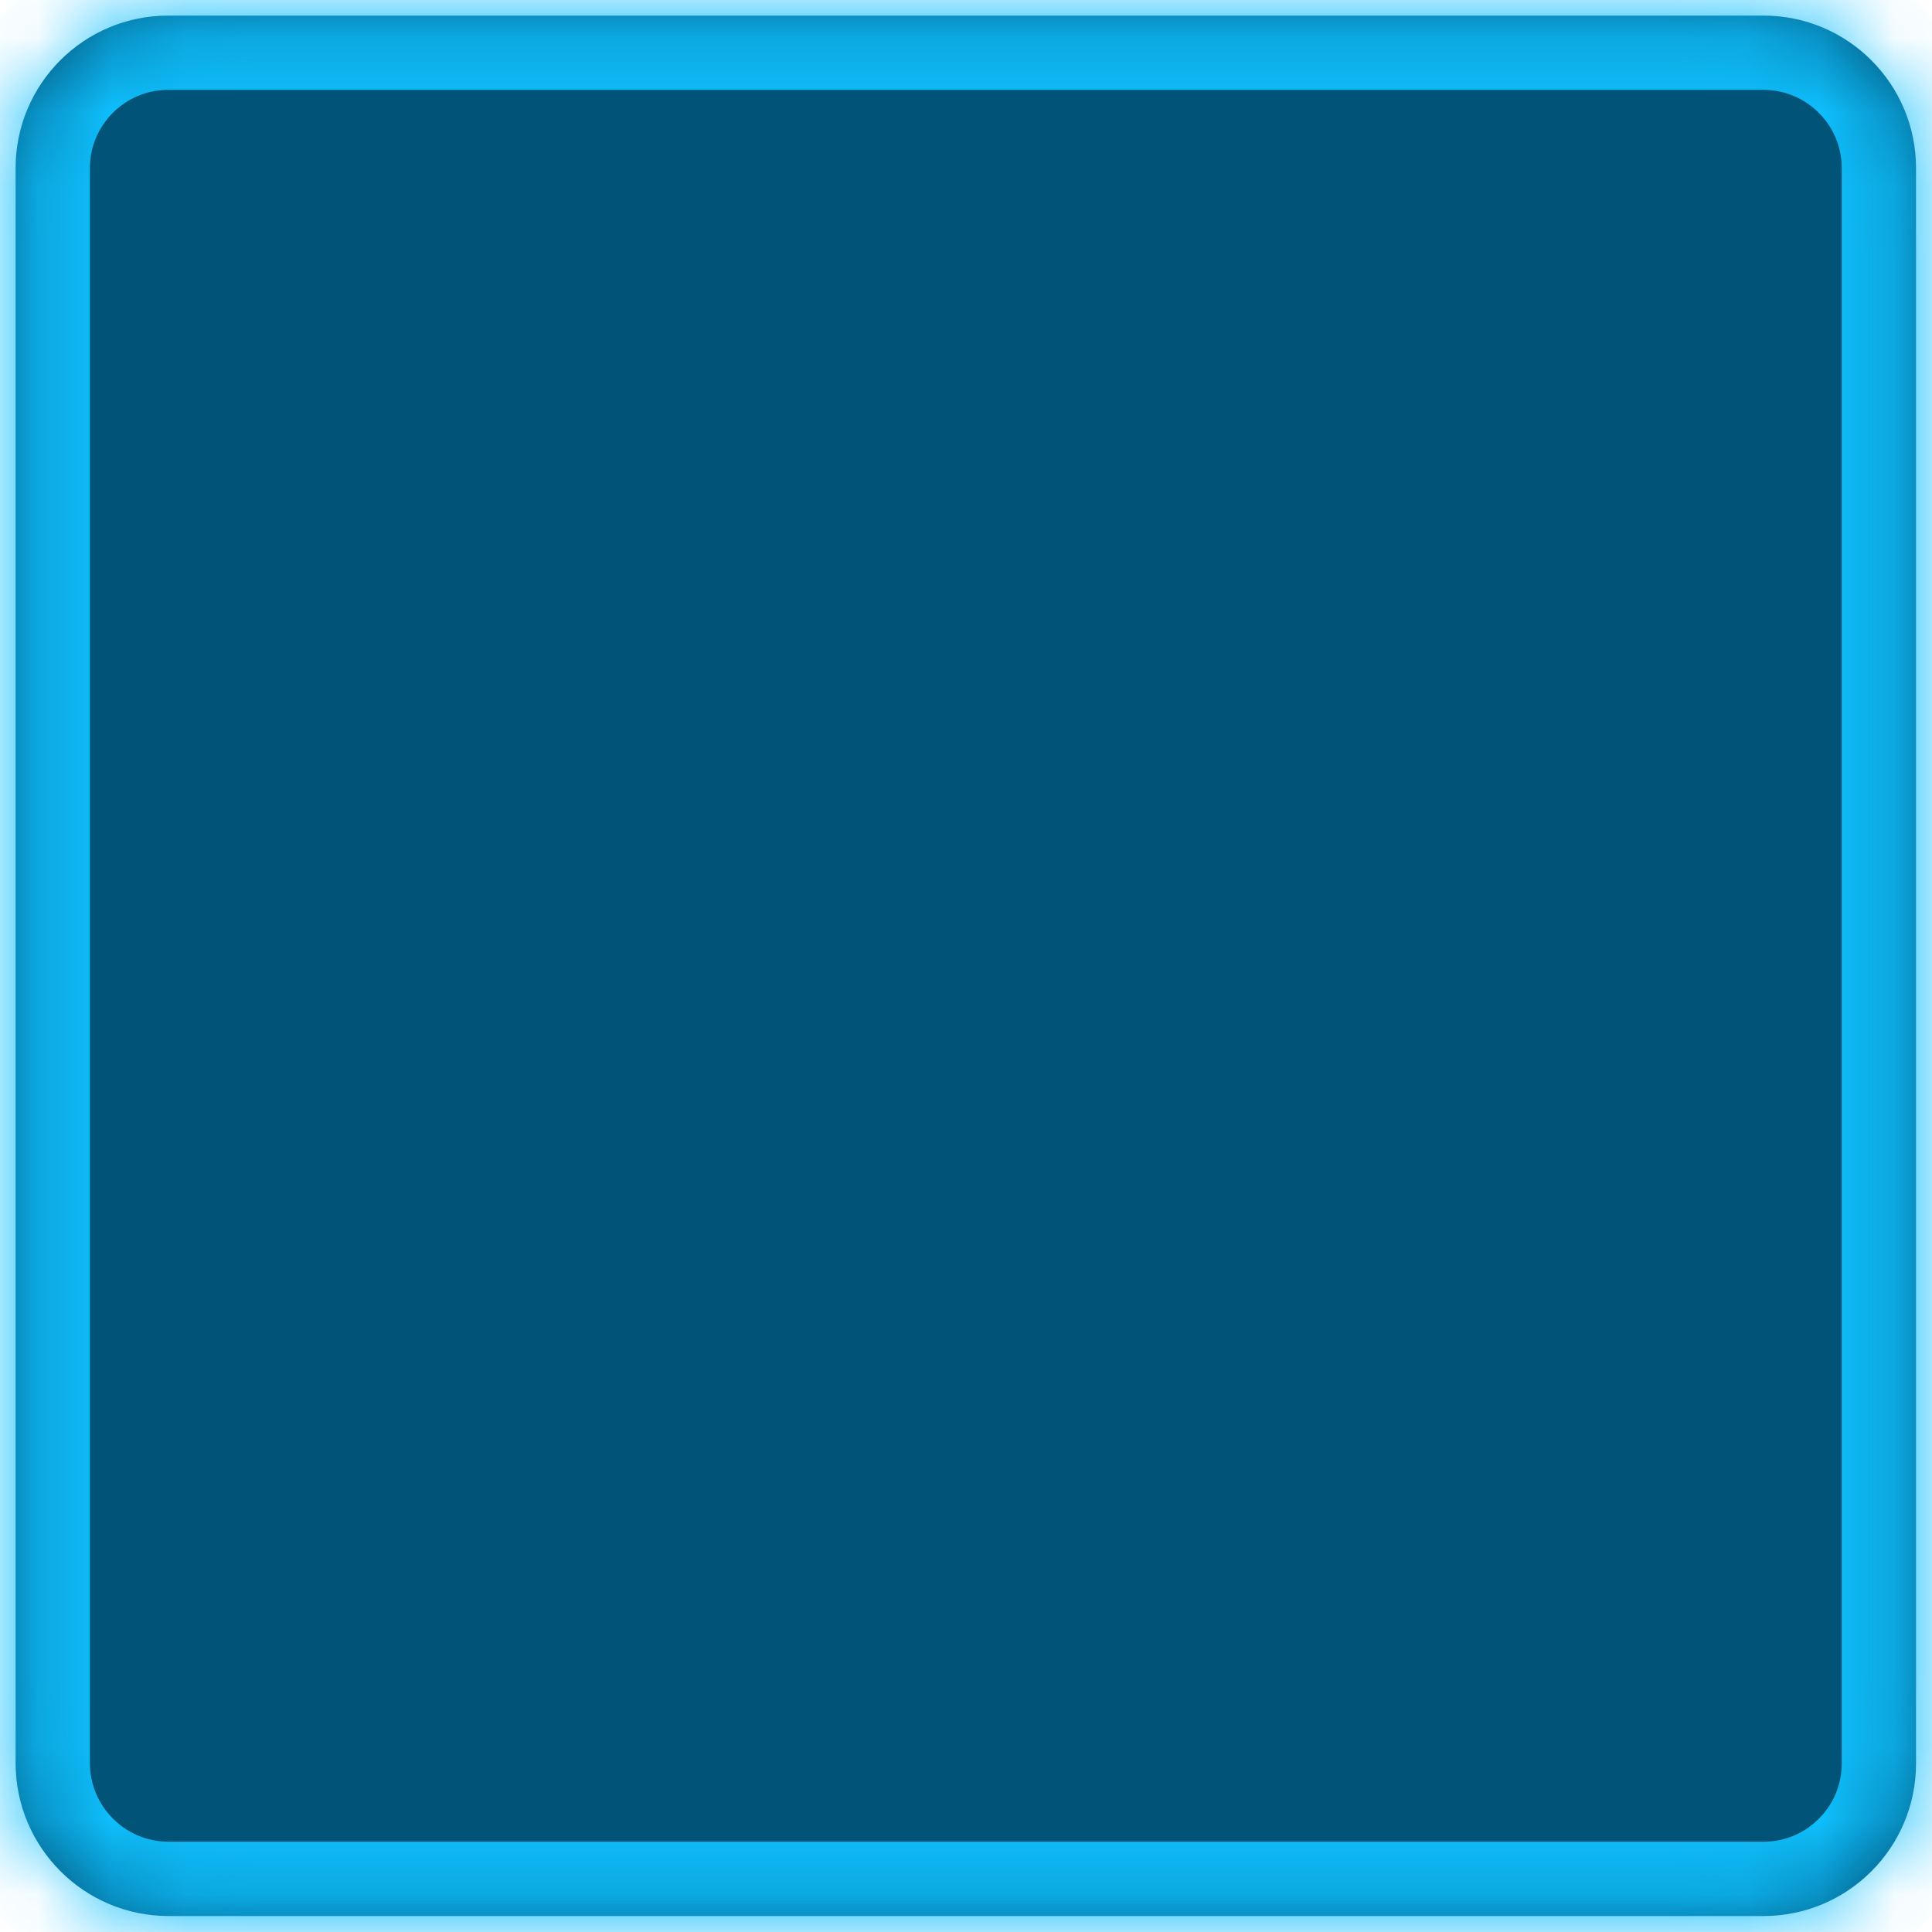 ﻿<?xml version="1.0" encoding="utf-8"?>
<svg version="1.1" xmlns:xlink="http://www.w3.org/1999/xlink" width="26px" height="26px" xmlns="http://www.w3.org/2000/svg">
  <defs>
    <mask fill="white" id="clip63">
      <path d="M 0.21 2.263  C 0.21 1.129  1.129 0.21  2.263 0.21  L 23.732 0.21  C 24.866 0.21  25.785 1.129  25.785 2.263  L 25.785 23.732  C 25.785 24.866  24.866 25.785  23.732 25.785  L 2.265 25.785  C 1.132 25.783  0.214 24.865  0.21 23.732  L 0.21 2.263  Z " fill-rule="evenodd" />
    </mask>
  </defs>
  <g transform="matrix(1 0 0 1 -867 -818 )">
    <path d="M 0.21 2.263  C 0.21 1.129  1.129 0.21  2.263 0.21  L 23.732 0.21  C 24.866 0.21  25.785 1.129  25.785 2.263  L 25.785 23.732  C 25.785 24.866  24.866 25.785  23.732 25.785  L 2.265 25.785  C 1.132 25.783  0.214 24.865  0.21 23.732  L 0.21 2.263  Z " fill-rule="nonzero" fill="#015478" stroke="none" transform="matrix(1 0 0 1 867 818 )" />
    <path d="M 0.21 2.263  C 0.21 1.129  1.129 0.21  2.263 0.21  L 23.732 0.21  C 24.866 0.21  25.785 1.129  25.785 2.263  L 25.785 23.732  C 25.785 24.866  24.866 25.785  23.732 25.785  L 2.265 25.785  C 1.132 25.783  0.214 24.865  0.21 23.732  L 0.21 2.263  Z " stroke-width="2" stroke="#0fbffd" fill="none" transform="matrix(1 0 0 1 867 818 )" mask="url(#clip63)" />
  </g>
</svg>